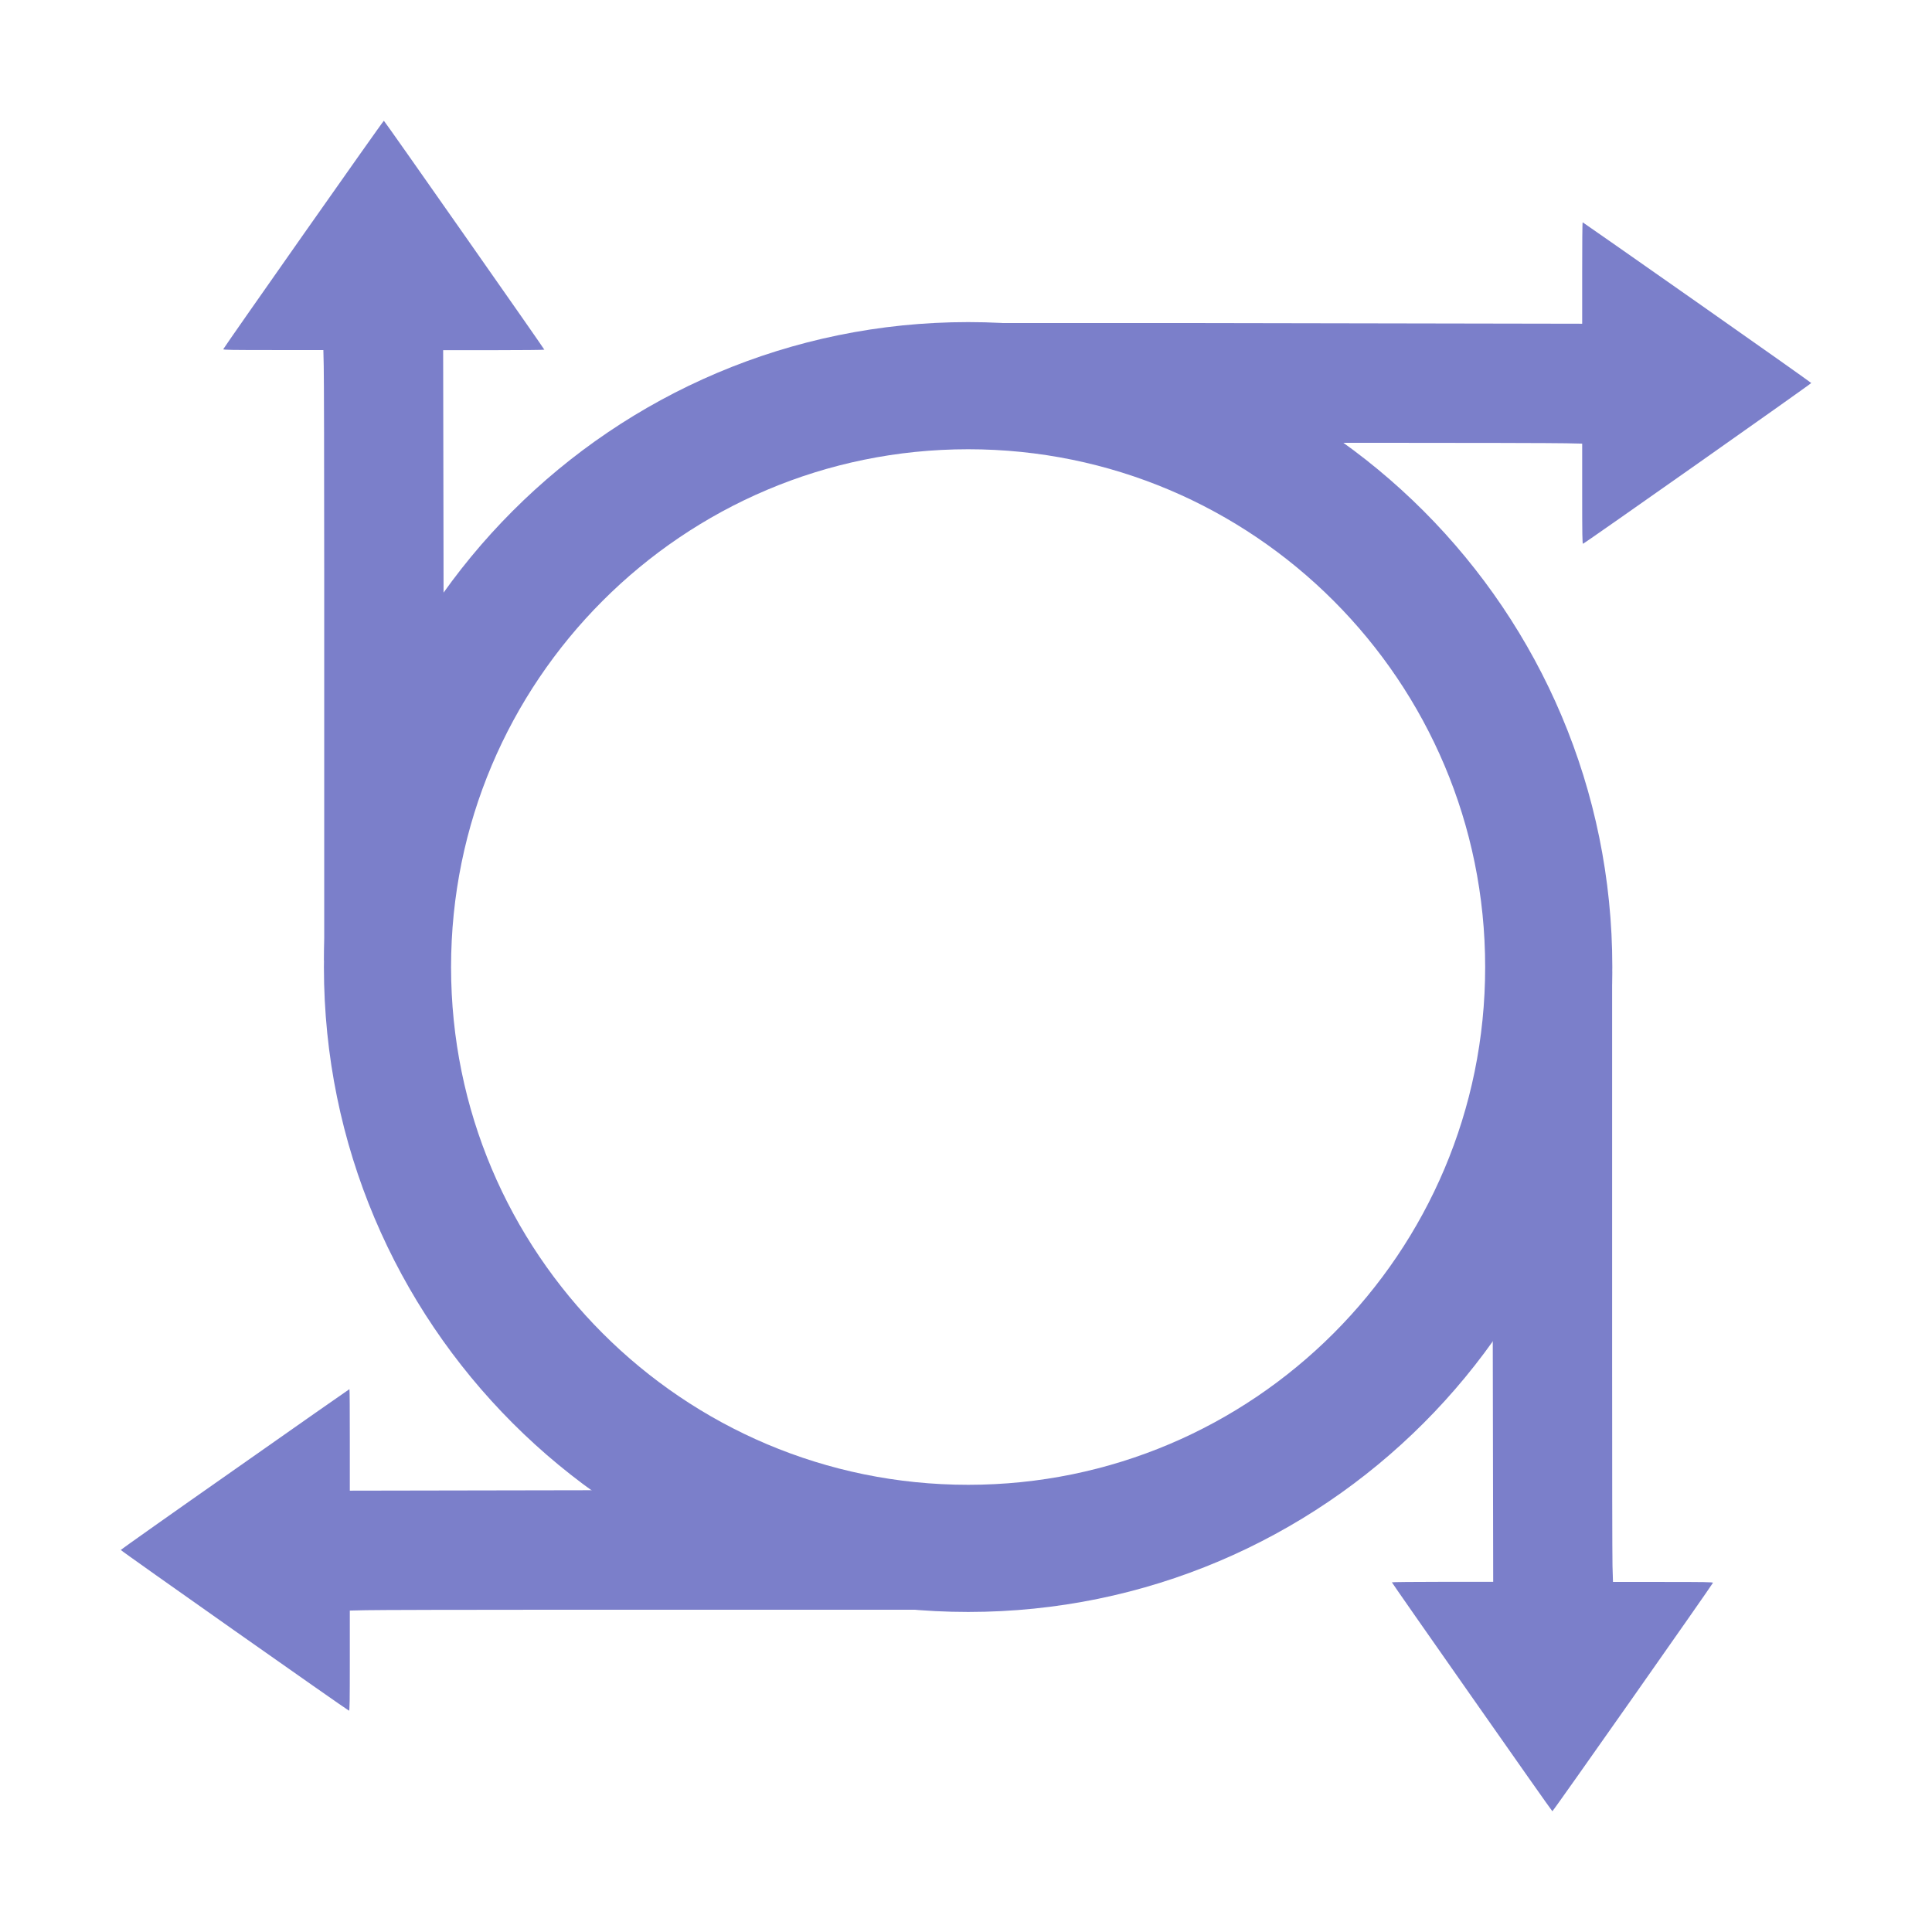 <!-- Copyright 2000-2022 JetBrains s.r.o. and contributors. Use of this source code is governed by the Apache 2.0 license. -->
<svg width="16" height="16" viewBox="0 0 16 16" fill="none" xmlns="http://www.w3.org/2000/svg">
<path d="M8.018 12.823C10.673 12.823 12.826 10.668 12.826 8.009C12.826 5.35 10.673 3.194 8.018 3.194C5.362 3.194 3.209 5.35 3.209 8.009C3.209 10.668 5.362 12.823 8.018 12.823Z" stroke="#7B7FCA" stroke-width="1.053" stroke-linecap="round" stroke-linejoin="bevel"/>
<path d="M2.894 11.505C2.896 11.505 2.897 11.694 2.897 11.925V12.345L6.249 12.339H7.945V13.331H4.706C3.857 13.331 3.103 13.333 3.03 13.335L2.897 13.338V13.754C2.897 14.091 2.896 14.169 2.89 14.167C2.872 14.16 0.998 12.841 1 12.836C1.001 12.833 1.426 12.532 1.946 12.168C2.465 11.803 2.891 11.505 2.893 11.505L2.894 11.505Z" fill="#7B7FCA"/>
<path d="M4.508 2.896C4.508 2.898 4.319 2.9 4.089 2.9H3.67L3.673 4.578L3.675 6.256V7.954H2.685V4.71C2.685 3.86 2.683 3.105 2.681 3.032L2.678 2.899H2.262C1.926 2.899 1.847 2.898 1.849 2.892C1.856 2.874 3.174 0.998 3.179 1C3.182 1.001 3.482 1.427 3.846 1.947C4.21 2.466 4.508 2.893 4.508 2.896L4.508 2.896Z" fill="#7B7FCA"/>
<path d="M11.527 13.104C11.527 13.102 11.716 13.1 11.946 13.1H12.366L12.363 11.422L12.36 9.744V8.046H13.351V11.29C13.351 12.139 13.352 12.895 13.354 12.968L13.358 13.101H13.773C14.11 13.101 14.188 13.102 14.186 13.108C14.179 13.126 12.861 15.002 12.856 15C12.853 14.999 12.553 14.573 12.189 14.053C11.825 13.534 11.527 13.107 11.527 13.104L11.527 13.104Z" fill="#7B7FCA"/>
<path d="M13.107 1.842C13.104 1.841 13.103 2.03 13.103 2.261V2.681L11.427 2.678L9.751 2.675H8.055V3.667H11.294C12.143 3.667 12.897 3.669 12.97 3.671L13.103 3.674V4.09C13.103 4.427 13.104 4.506 13.11 4.503C13.128 4.497 15.002 3.177 15 3.172C14.999 3.169 14.574 2.868 14.055 2.504C13.536 2.14 13.109 1.841 13.107 1.841L13.107 1.842Z" fill="#7B7FCA"/>
</svg>
